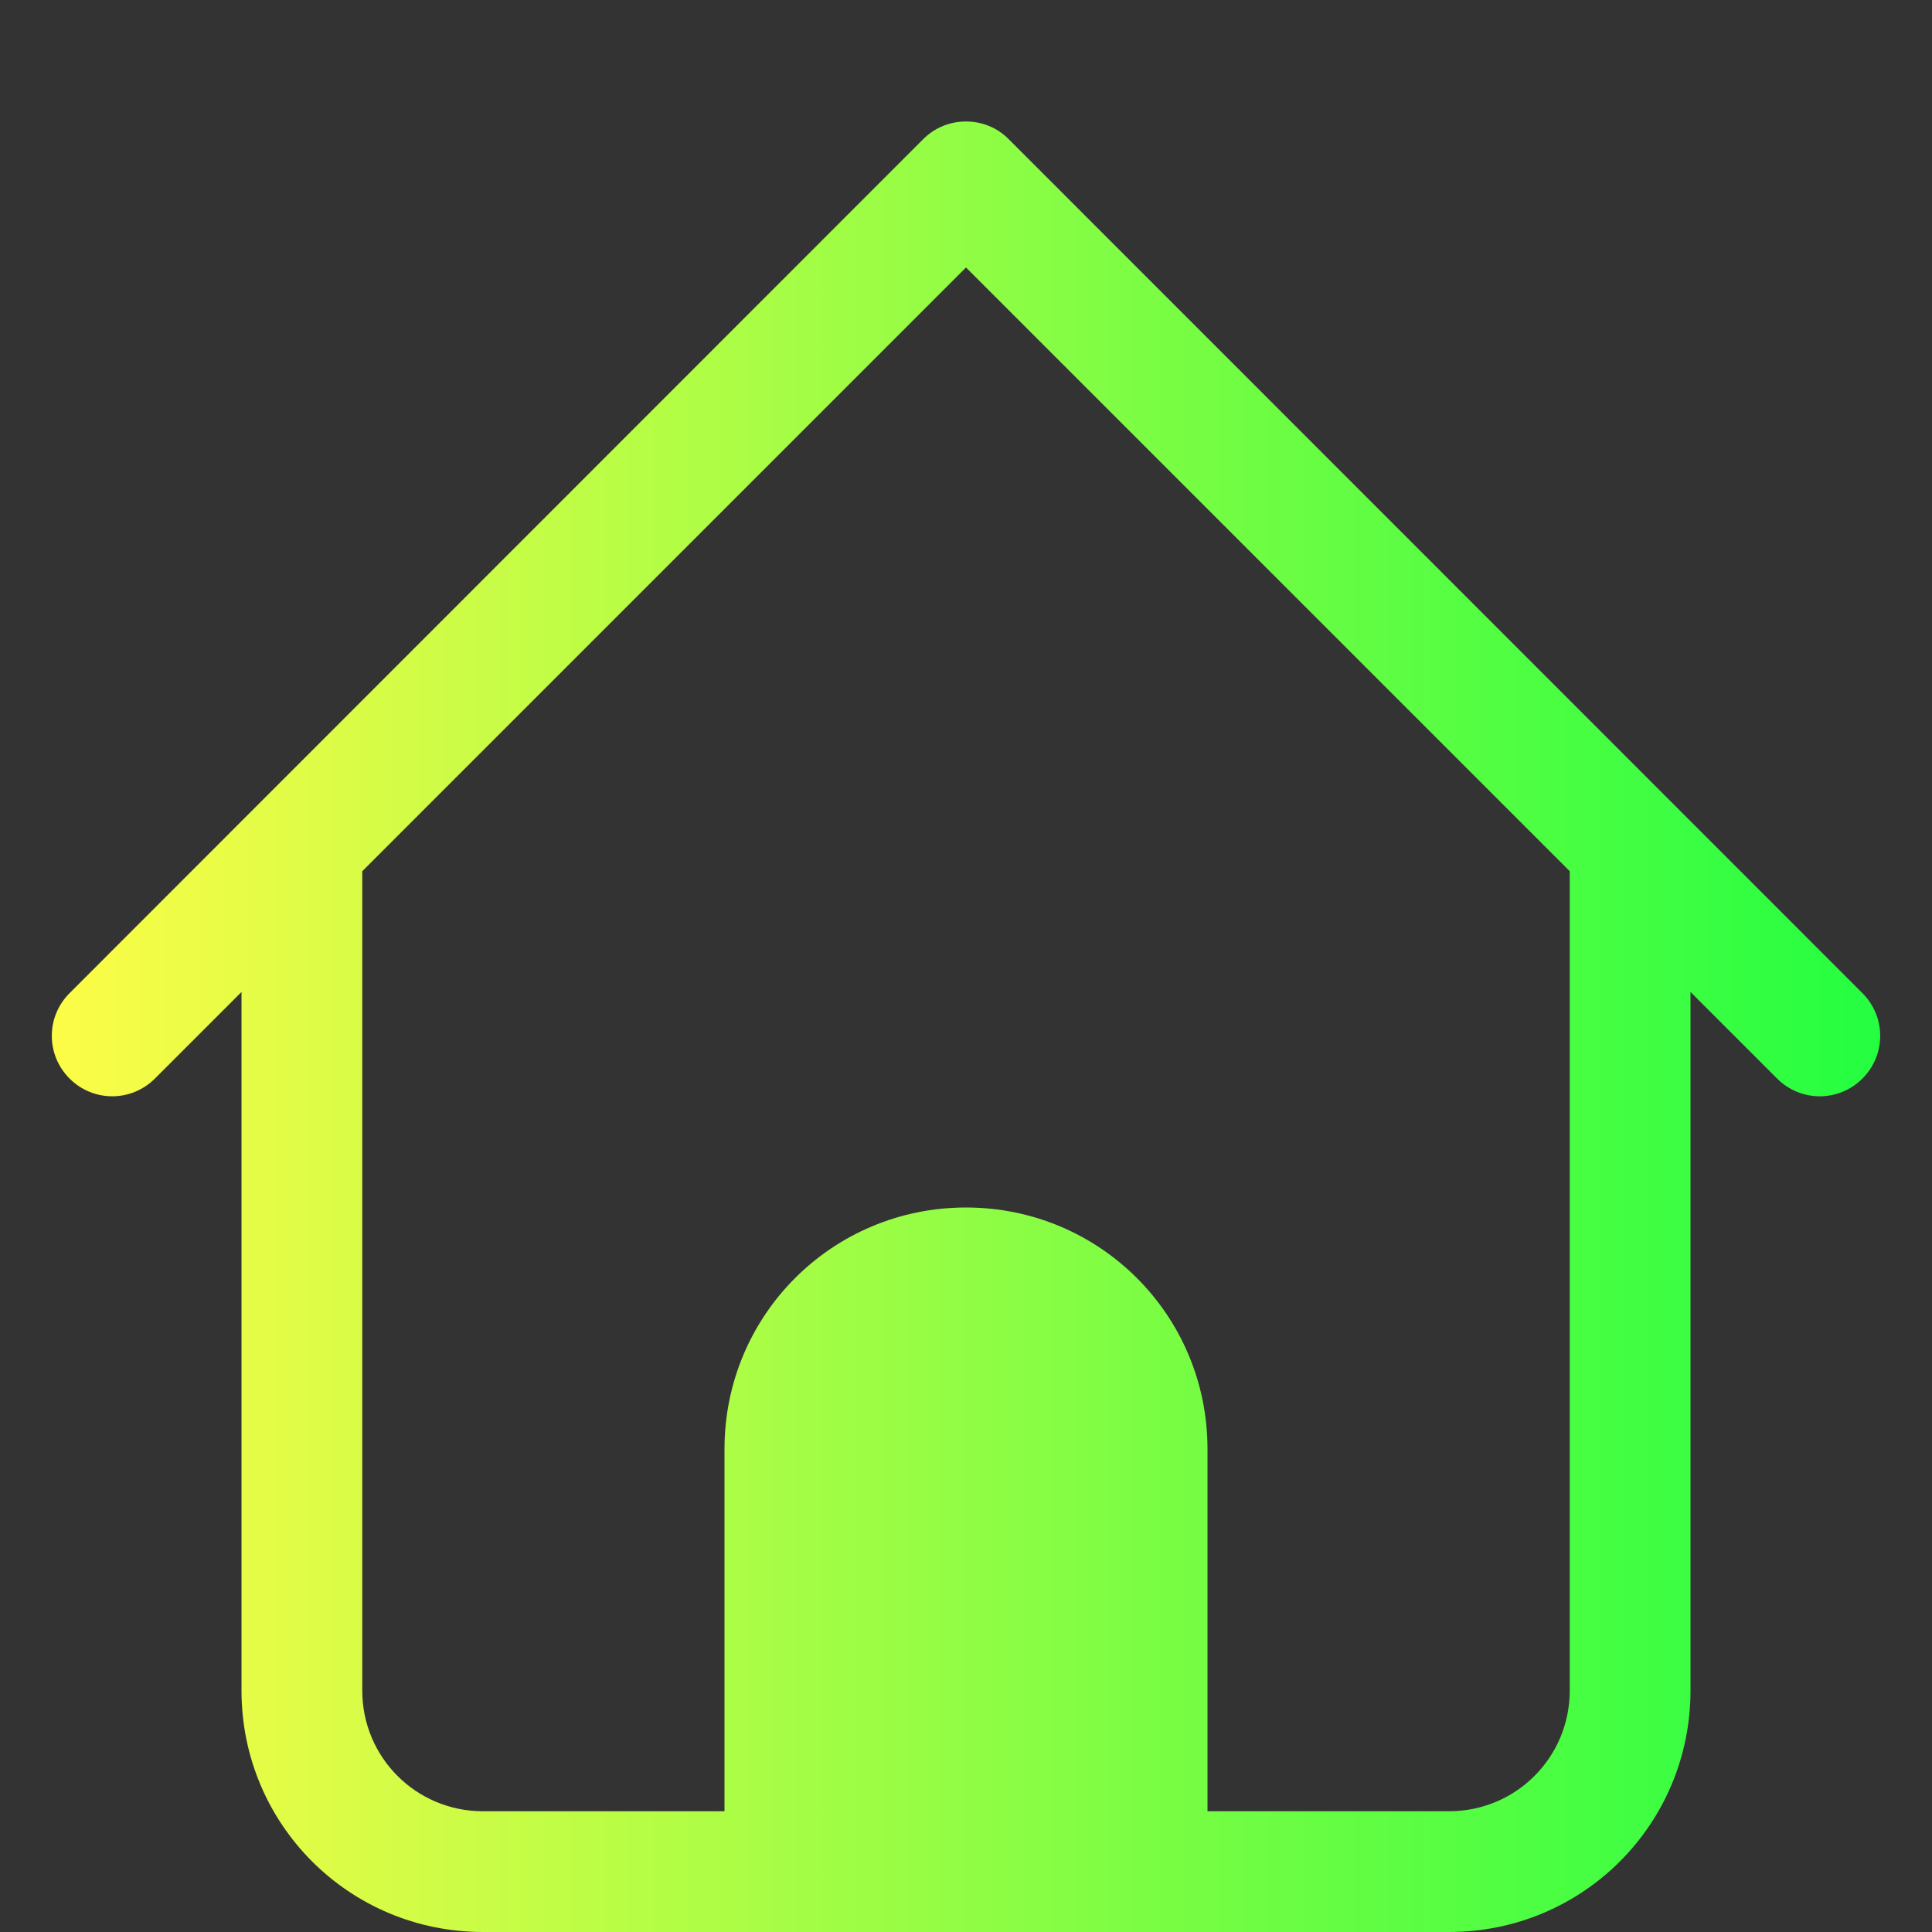 <svg width="16" height="16" viewBox="0 0 16 16" fill="none" xmlns="http://www.w3.org/2000/svg">
<rect x="0" y="0" width="16" height="16" fill="#333333" stroke="none"/>
<g clip-path="url(#clip0_9_5631)">
<path d="M8 1.006C7.872 1.006 7.744 1.054 7.646 1.152L0.576 8.225C0.38 8.421 0.38 8.736 0.576 8.932C0.772 9.128 1.087 9.128 1.283 8.932L2 8.215V14C2 15.108 2.892 16 4 16H12C13.108 16 14 15.108 14 14V8.215L14.717 8.932C14.913 9.128 15.228 9.128 15.424 8.932C15.62 8.736 15.62 8.421 15.424 8.225L8.353 1.152C8.256 1.054 8.128 1.006 8 1.006ZM8 2.215L13 7.215V14C13 14.554 12.554 15 12 15H10V12C10 10.892 9.108 10 8 10C6.892 10 6 10.892 6 12V15H4C3.446 15 3 14.554 3 14V7.215L8 2.215Z" fill="url(#paint0_linear_9_5631)"/>
</g>
<defs>
<linearGradient id="paint0_linear_9_5631" x1="0.429" y1="8.503" x2="15.571" y2="8.503" gradientUnits="userSpaceOnUse">
<stop stop-color="#FDFC47"/>
<stop offset="1" stop-color="#24FE41"/>
</linearGradient>
<clipPath id="clip0_9_5631">
<rect width="16" height="16" fill="white"/>
</clipPath>
</defs>
</svg>
